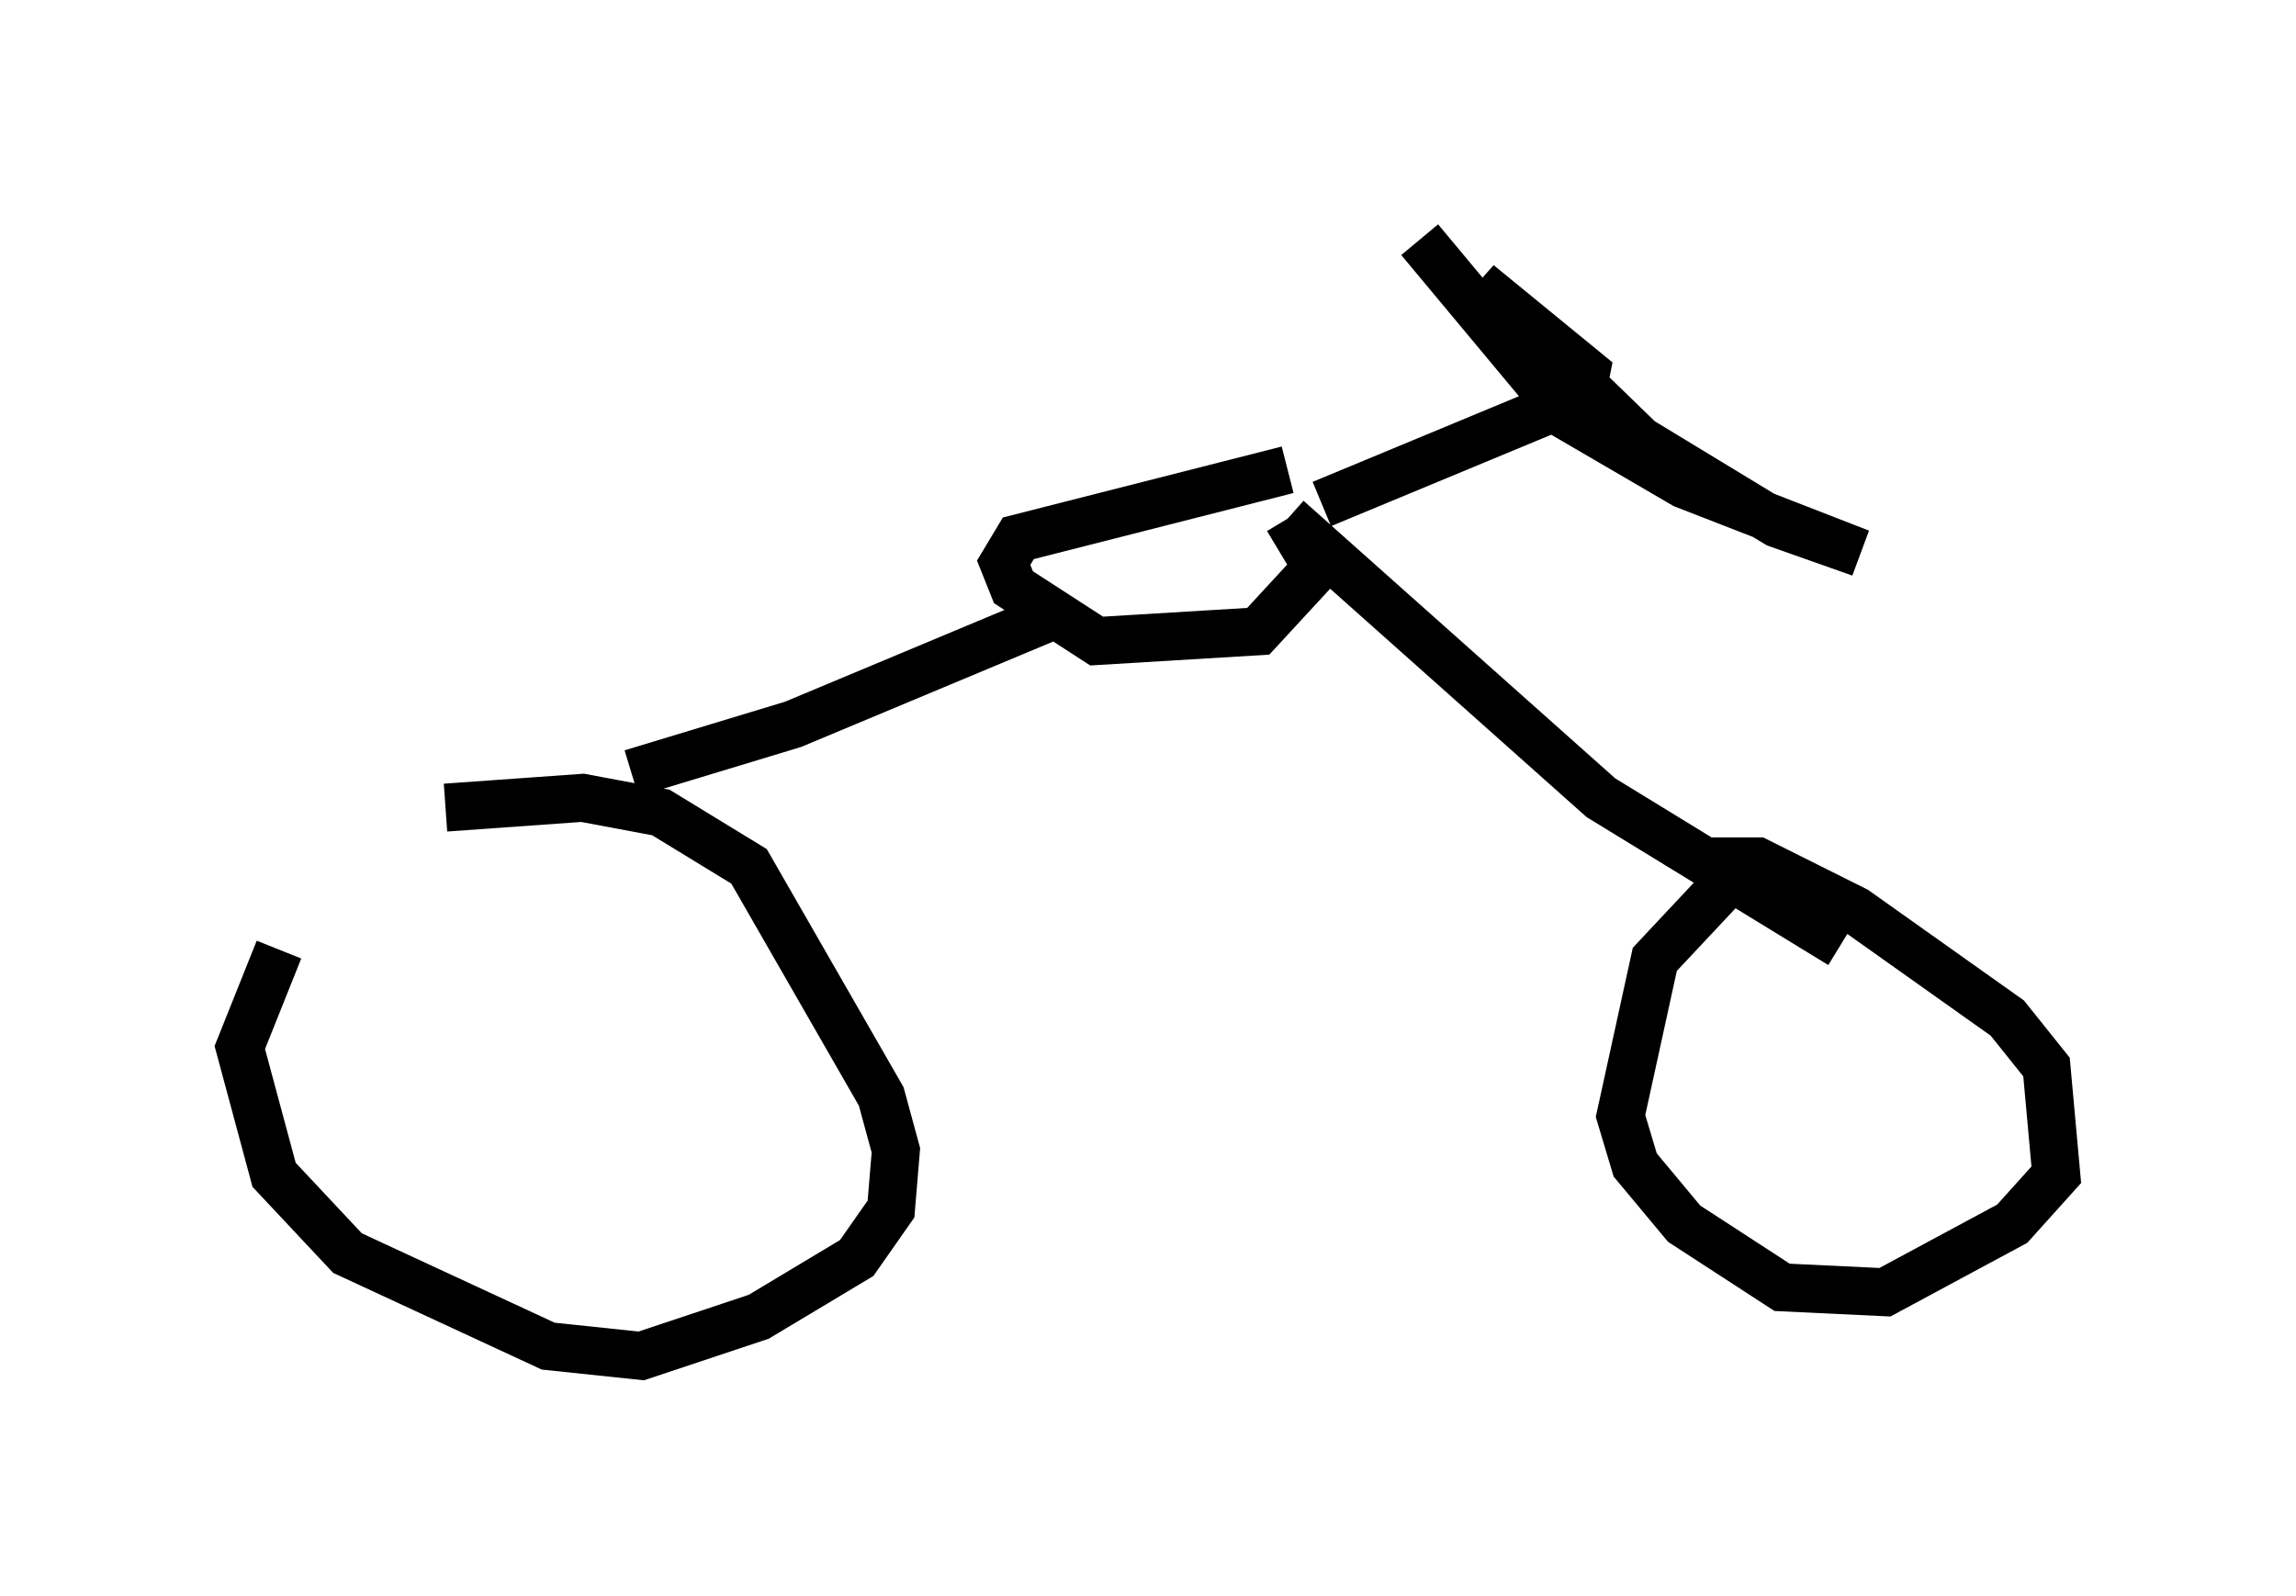 <?xml version="1.0" encoding="utf-8" ?>
<svg baseProfile="full" height="33.275" version="1.1" width="47.873" xmlns="http://www.w3.org/2000/svg" xmlns:ev="http://www.w3.org/2001/xml-events" xmlns:xlink="http://www.w3.org/1999/xlink"><defs /><rect fill="white" height="33.275" width="47.873" x="0" y="0" /><path d="M8.471, 16.229 m-2.654, 3.573 l-0.817, 2.042 0.715, 2.654 l1.531, 1.633 4.185, 1.94 l1.94, 0.204 2.45, -0.817 l2.042, -1.225 0.715, -1.021 l0.102, -1.225 -0.306, -1.123 l-2.756, -4.798 -1.838, -1.123 l-1.633, -0.306 -2.858, 0.204 m26.746, 1.531 l-1.531, 1.633 -0.715, 3.267 l0.306, 1.021 1.021, 1.225 l2.042, 1.327 2.144, 0.102 l2.654, -1.429 0.919, -1.021 l-0.204, -2.246 -0.817, -1.021 l-3.165, -2.246 -2.042, -1.021 l-1.327, 0.0 m-22.152, -1.838 l3.369, -1.021 5.615, -2.348 m4.696, -2.96 l-5.615, 1.429 -0.306, 0.51 l0.204, 0.51 1.735, 1.123 l3.369, -0.204 1.225, -1.327 l-0.613, -1.021 m0.0, 0.0 l6.533, 5.819 5.002, 3.063 m-10.821, -9.188 l5.41, -2.246 0.102, -0.51 l-2.246, -1.838 3.369, 3.267 l2.858, 1.735 1.735, 0.613 l-3.675, -1.429 -2.45, -1.429 l-3.063, -3.675 " fill="none" stroke="black" stroke-width="1" /></svg>